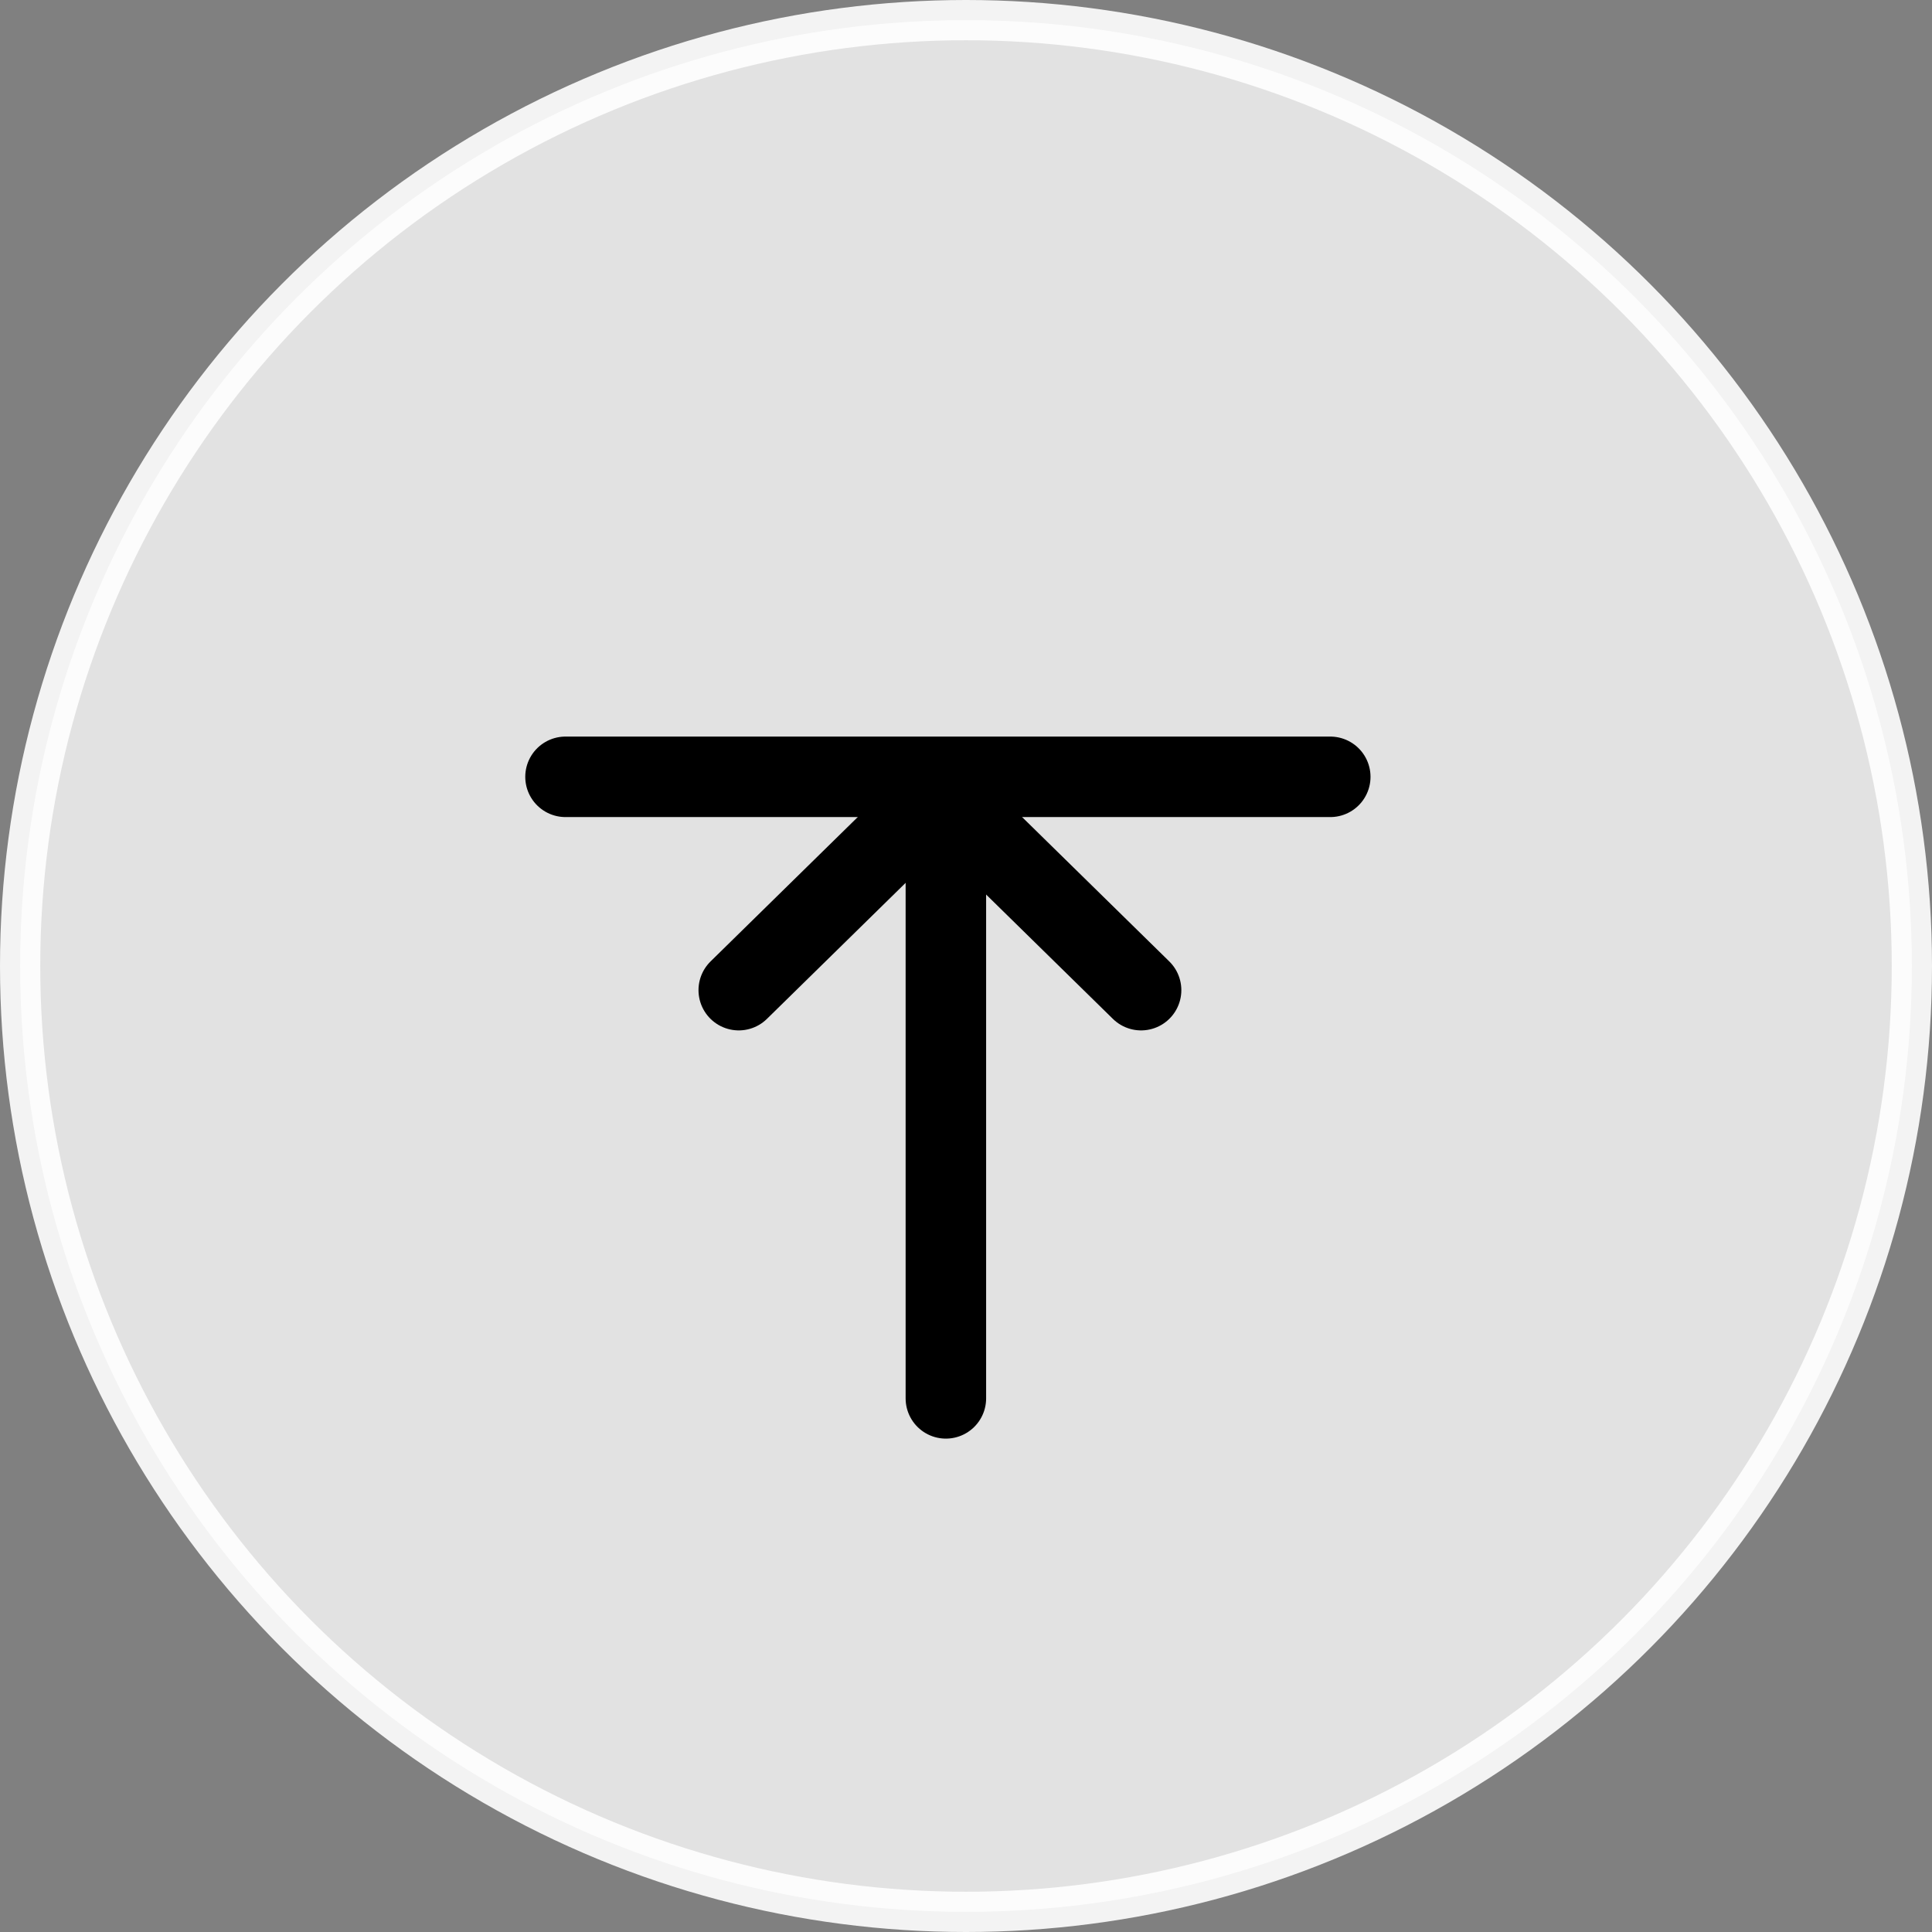 <?xml version="1.0" encoding="UTF-8"?>
<svg width="48px" height="48px" viewBox="0 0 48 48" version="1.1" xmlns="http://www.w3.org/2000/svg" xmlns:xlink="http://www.w3.org/1999/xlink">
    <rect x="0" y="0" width="48" height="48" fill="#808080" stroke="none"/>
    <title>btn/common/zhiding</title>
    <g id="btn/common/zhiding" stroke="none" stroke-width="1" fill="none" fill-rule="evenodd">
        <circle id="椭圆形" stroke="#FFFFFF" fill-opacity="0.94" fill="#F3F3F3" opacity="0.9" cx="24" cy="24" r="23.5"></circle>
        <line x1="14.05" y1="19.3" x2="33.05" y2="19.3" id="路径-9" stroke="#000000" stroke-width="2" stroke-linecap="round"></line>
        <line x1="23.5" y1="20" x2="23.5" y2="34.742" id="路径-10" stroke="#000000" stroke-width="2" stroke-linecap="round"></line>
        <line x1="23.35" y1="19.7" x2="18.354" y2="24.6" id="路径-11" stroke="#000000" stroke-width="2" stroke-linecap="round"></line>
        <line x1="28.35" y1="19.7" x2="23.354" y2="24.6" id="路径-11备份" stroke="#000000" stroke-width="2" stroke-linecap="round" transform="translate(25.852, 22.15) scale(-1, 1) translate(-25.852, -22.15) "></line>
    </g>
</svg>